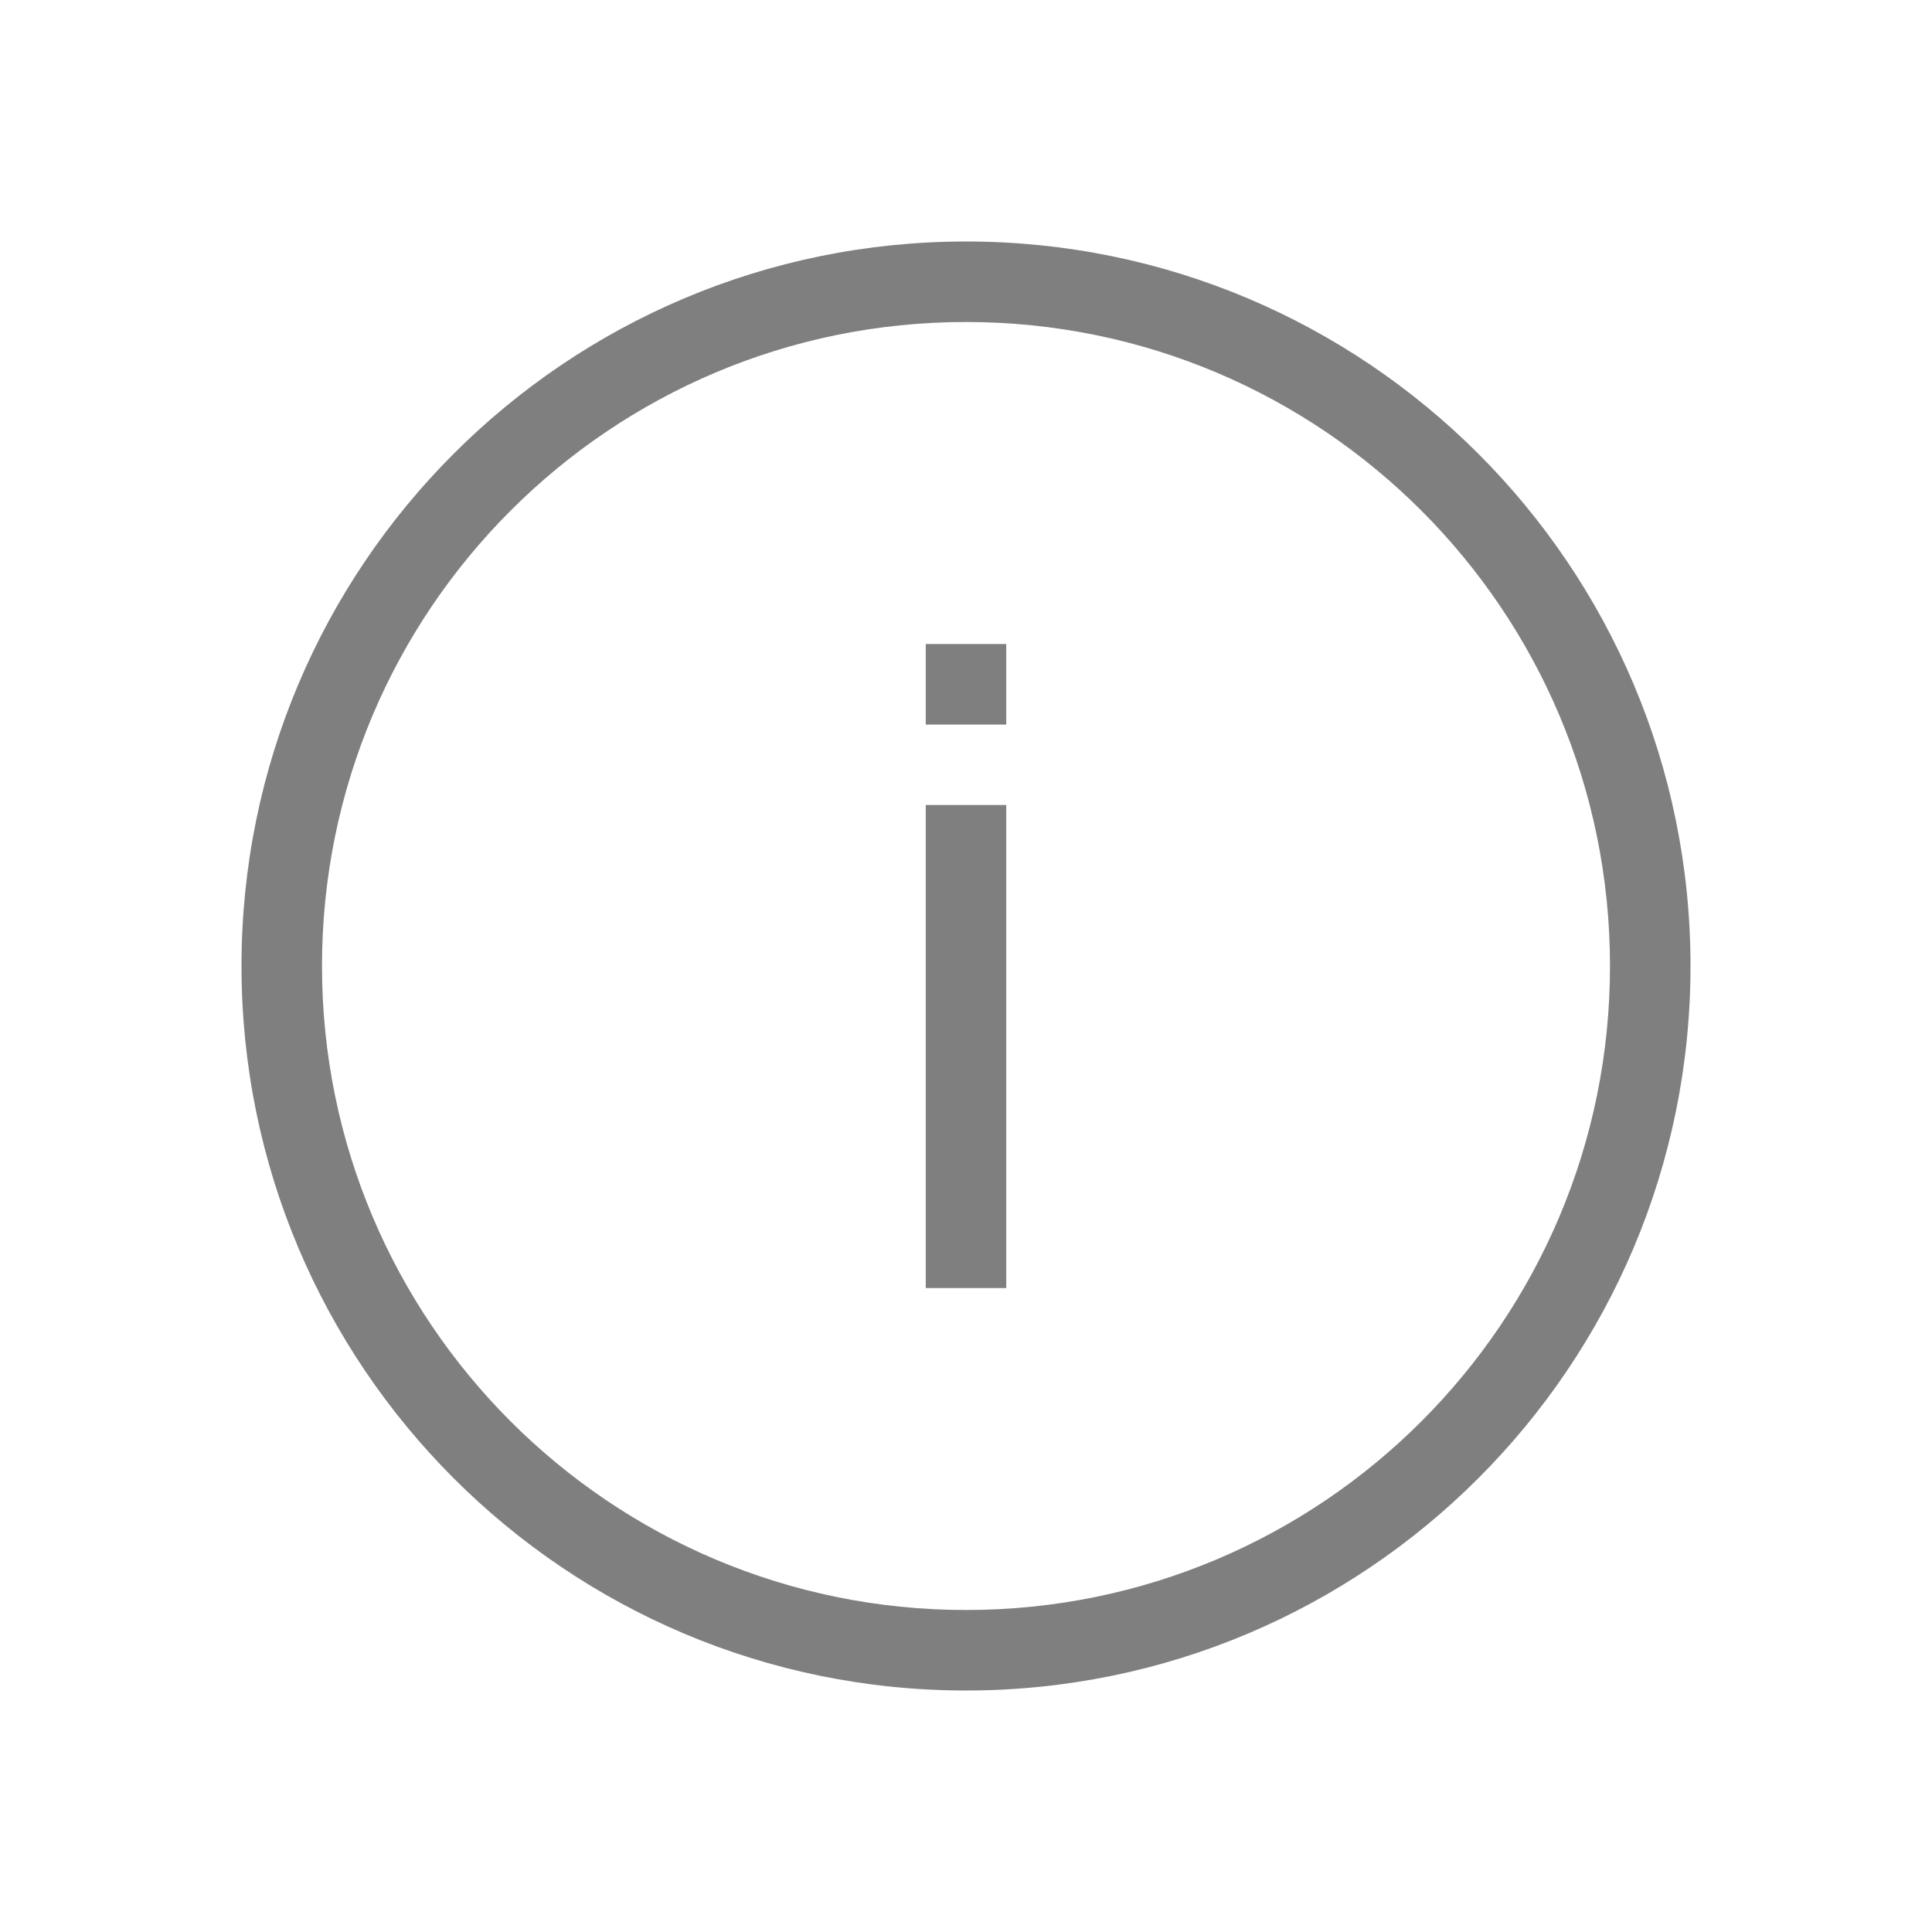 <svg width="30" height="30" viewBox="0 0 30 30" fill="none" xmlns="http://www.w3.org/2000/svg">
<g opacity="0.5">
<path fill-rule="evenodd" clip-rule="evenodd" d="M15 25C20.523 25 25 20.523 25 15C25 9.477 20.523 5 15 5C9.477 5 5 9.477 5 15C5 20.523 9.477 25 15 25ZM26.25 15C26.25 21.213 21.213 26.25 15 26.25C8.787 26.25 3.75 21.213 3.75 15C3.75 8.787 8.787 3.75 15 3.75C21.213 3.75 26.25 8.787 26.25 15Z" fill="black"/>
<path fill-rule="evenodd" clip-rule="evenodd" d="M14.375 20.001V12.5H15.625V20.001H14.375Z" fill="black"/>
<path fill-rule="evenodd" clip-rule="evenodd" d="M14.375 11.251V10H15.625V11.251H14.375Z" fill="black"/>
</g>
</svg>
